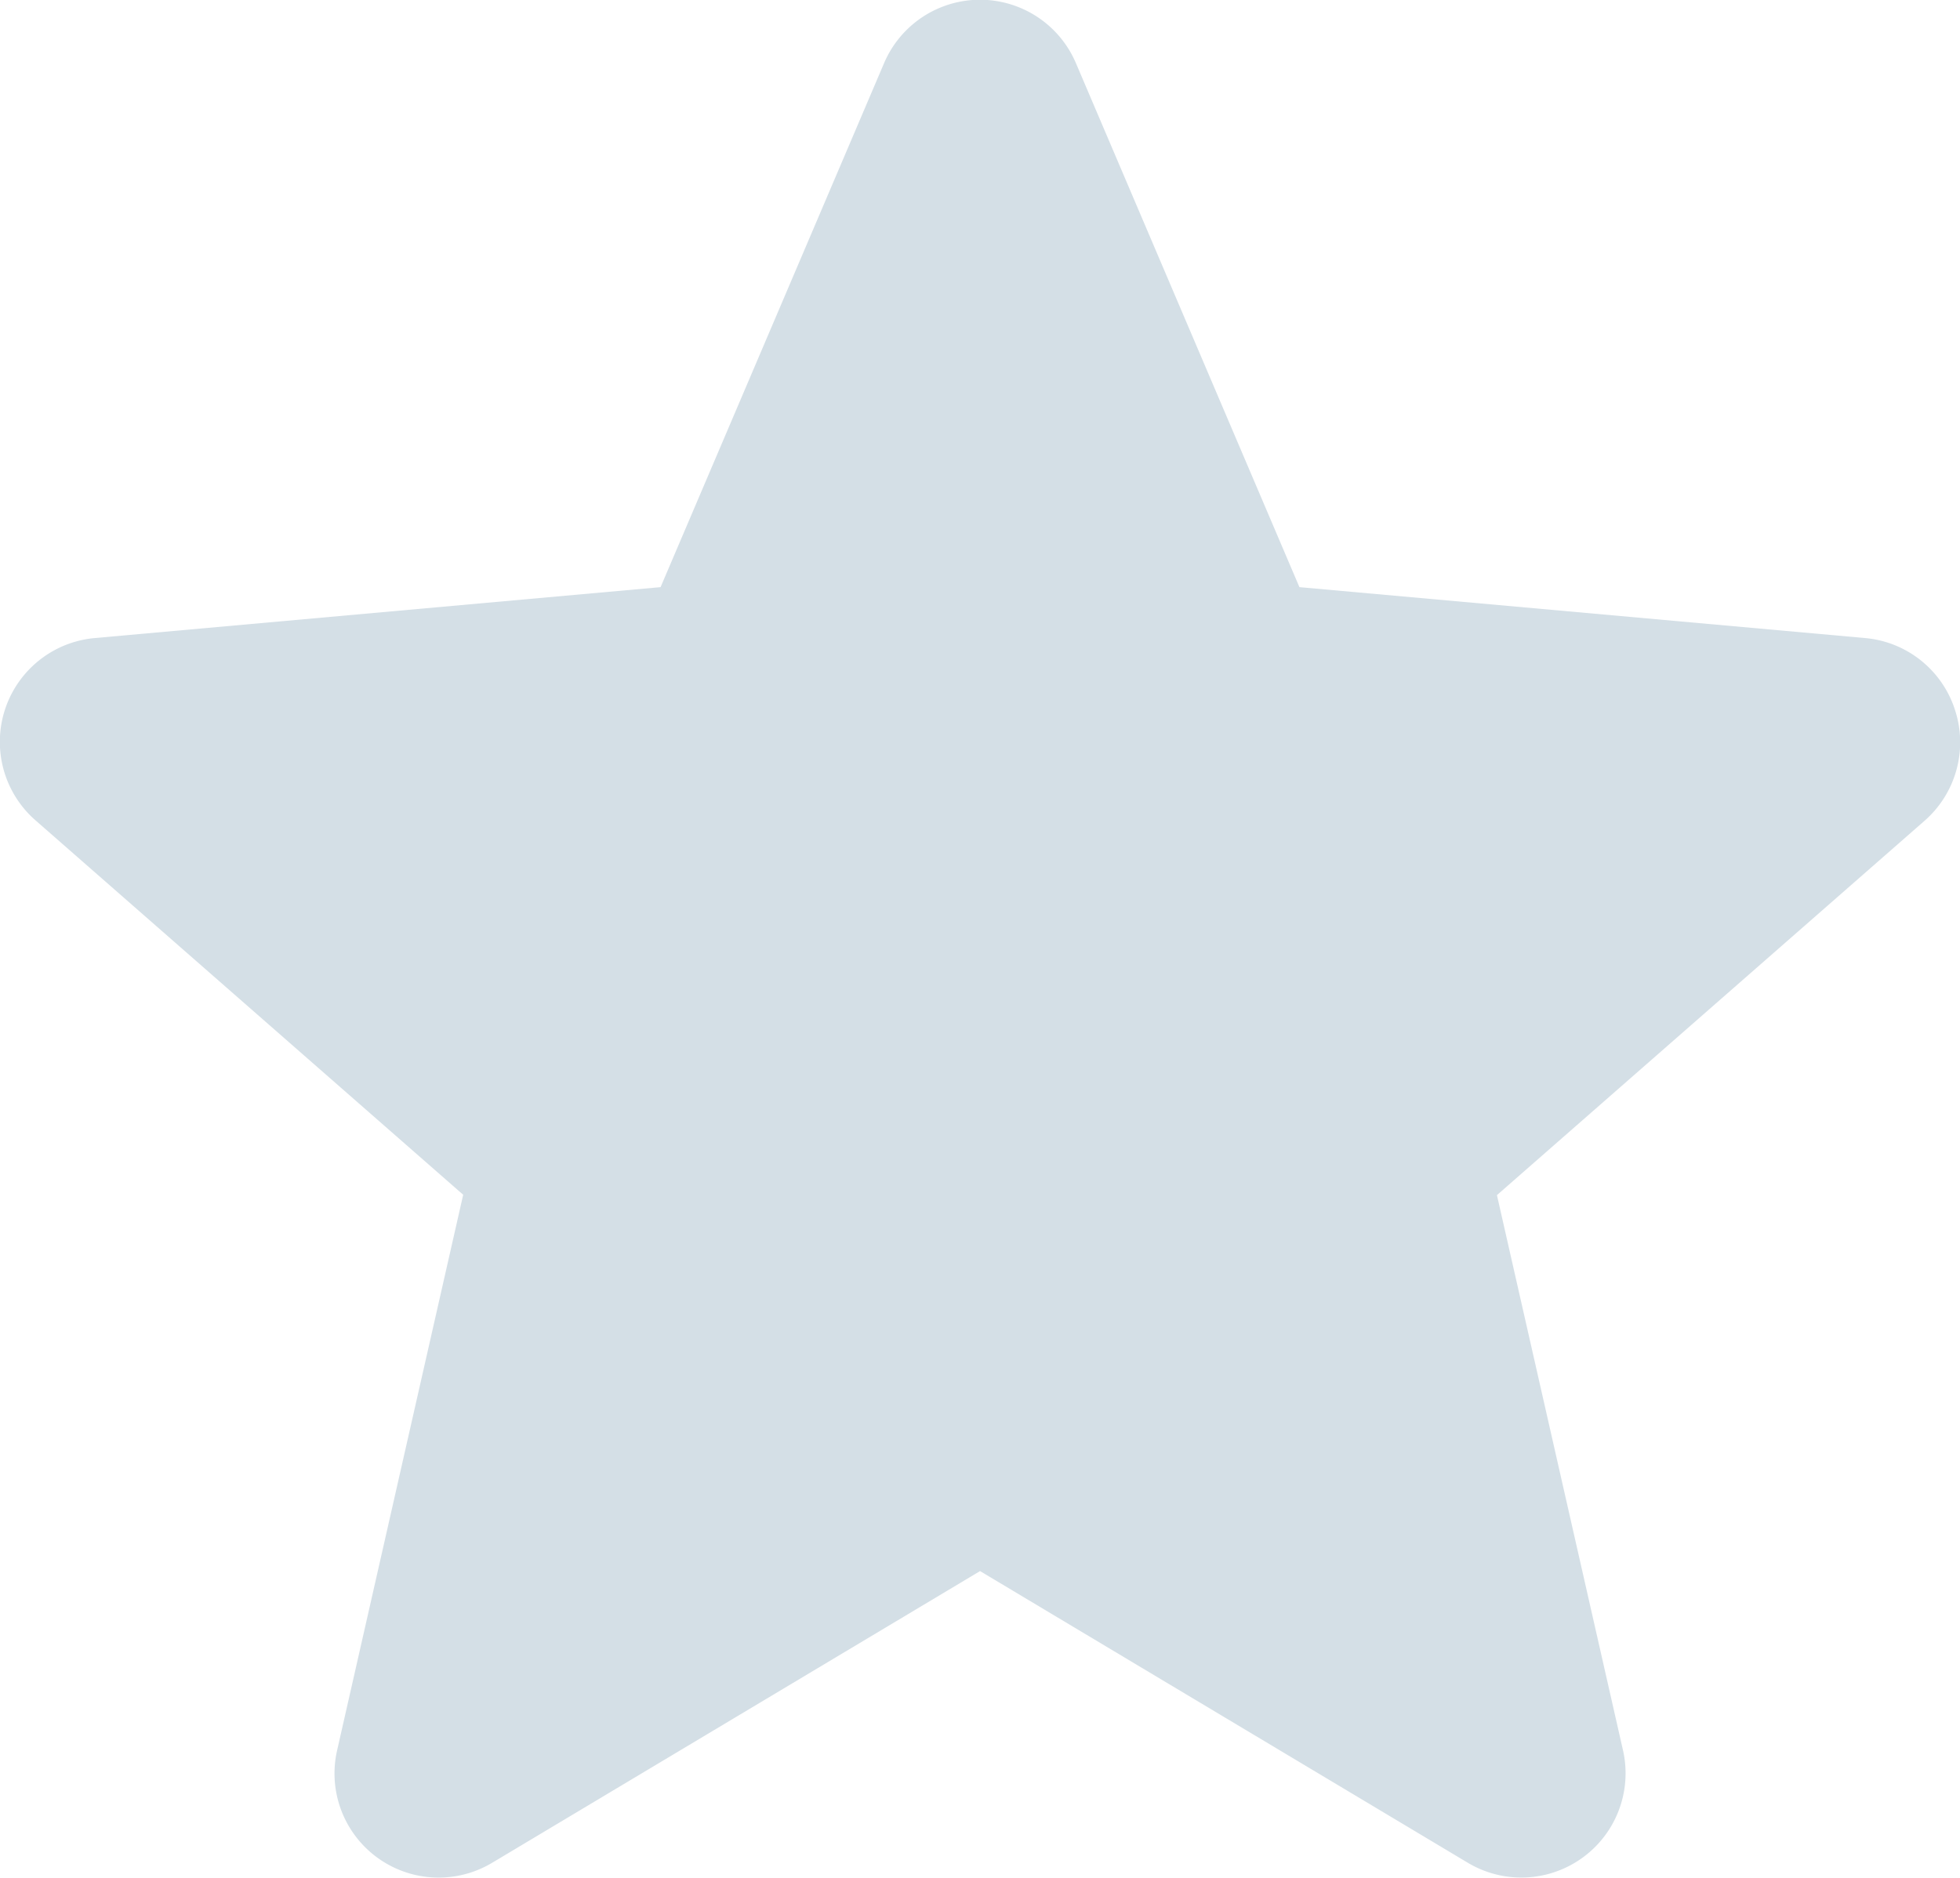 <svg xmlns="http://www.w3.org/2000/svg" width="15.699" height="15.045" viewBox="0 0 15.699 15.045"><defs><style>.a{fill:#d4dfe6;}</style></defs><path class="a" d="M15.658,6.181a.833.833,0,0,0-.718-.573L10.408,5.2,8.617,1A.835.835,0,0,0,7.082,1L5.291,5.2.758,5.608a.835.835,0,0,0-.474,1.46l3.426,3L2.7,14.52a.834.834,0,0,0,1.242.9l3.908-2.337,3.907,2.337A.835.835,0,0,0,13,14.52l-1.01-4.449,3.426-3a.835.835,0,0,0,.243-.887Zm-7.733,6.86" transform="translate(0 -0.496)"/></svg>
